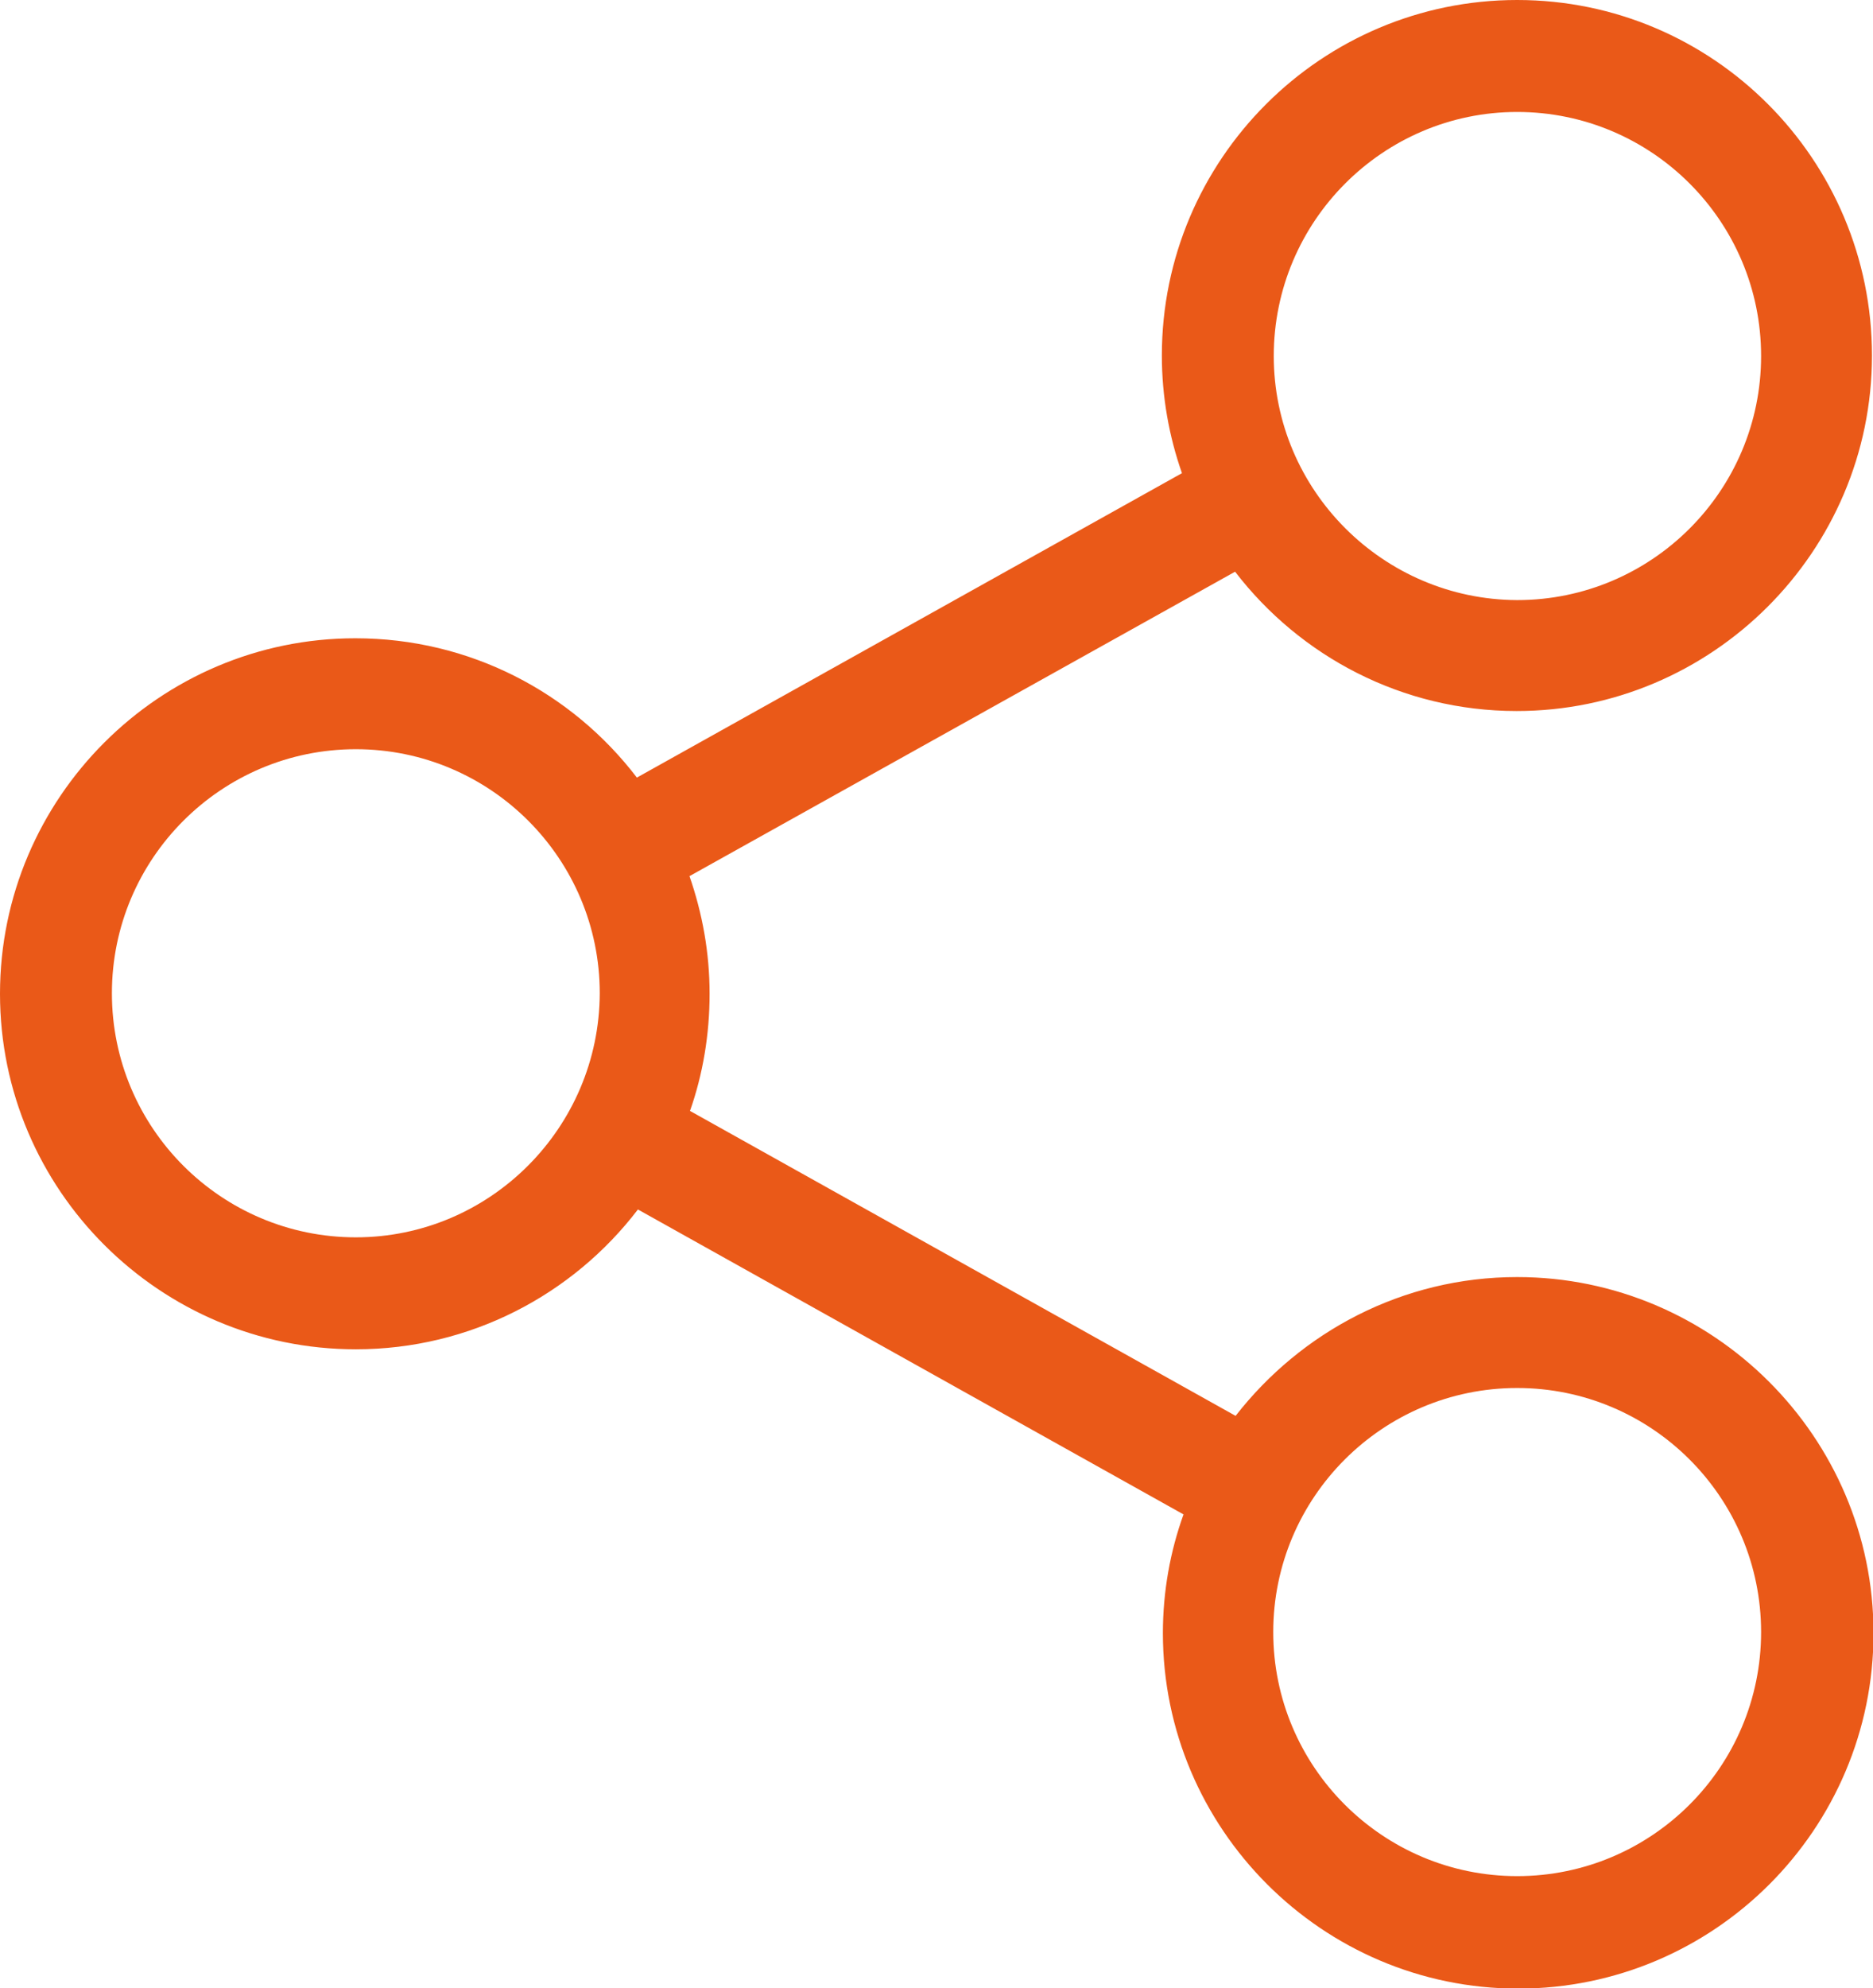 <svg version="1.1"
	 xmlns="http://www.w3.org/2000/svg" xmlns:xlink="http://www.w3.org/1999/xlink" xmlns:a="http://ns.adobe.com/AdobeSVGViewerExtensions/3.0/"
	 x="0px" y="0px" width="363.2px" height="385.3px" viewBox="0 0 363.2 385.3"
	 style="overflow:scroll;enable-background:new 0 0 363.2 385.3;" xml:space="preserve">
<style type="text/css">
	.st0{fill:#EA5918;}
</style>
<defs>
</defs>
<g>
	<path class="st0" d="M294.2,247.5c-22.2,0-41.9,10.6-54.6,26.9l-105.8-59.1c2.5-7.1,3.8-14.8,3.8-22.7c0-8-1.4-15.6-3.9-22.8
		l105.8-59c12.6,16.4,32.4,27,54.6,27c37.9,0,68.9-30.9,68.9-68.9S332.2,0,294.2,0s-68.9,30.9-68.9,68.9c0,8,1.4,15.7,3.9,22.8
		l-105.7,59c-12.6-16.5-32.4-27-54.6-27C31,123.7,0,154.6,0,192.6s31,68.9,69,68.9c22.2,0,42.1-10.6,54.7-27.1l105.8,59.1
		c-2.6,7.2-4,15-4,23c0,37.9,30.9,68.9,68.9,68.9s68.9-30.9,68.9-68.9S332.2,247.5,294.2,247.5L294.2,247.5z M294.2,21.7
		c26.1,0,47.3,21.2,47.3,47.3c0,26.1-21.2,47.3-47.3,47.3C268.2,116.2,247,95,247,69C247,42.9,268.2,21.7,294.2,21.7L294.2,21.7z
		 M69,239.8c-26.1,0-47.3-21.2-47.3-47.3c0-26.1,21.2-47.3,47.3-47.3c26.1,0,47.3,21.2,47.3,47.3C116.2,218.6,95,239.8,69,239.8
		L69,239.8z M294.2,363.6c-26.1,0-47.3-21.2-47.3-47.3c0-26.1,21.2-47.3,47.3-47.3c26.1,0,47.3,21.2,47.3,47.3
		C341.5,342.4,320.3,363.6,294.2,363.6L294.2,363.6z M294.2,363.6"/>
</g>
</svg>
